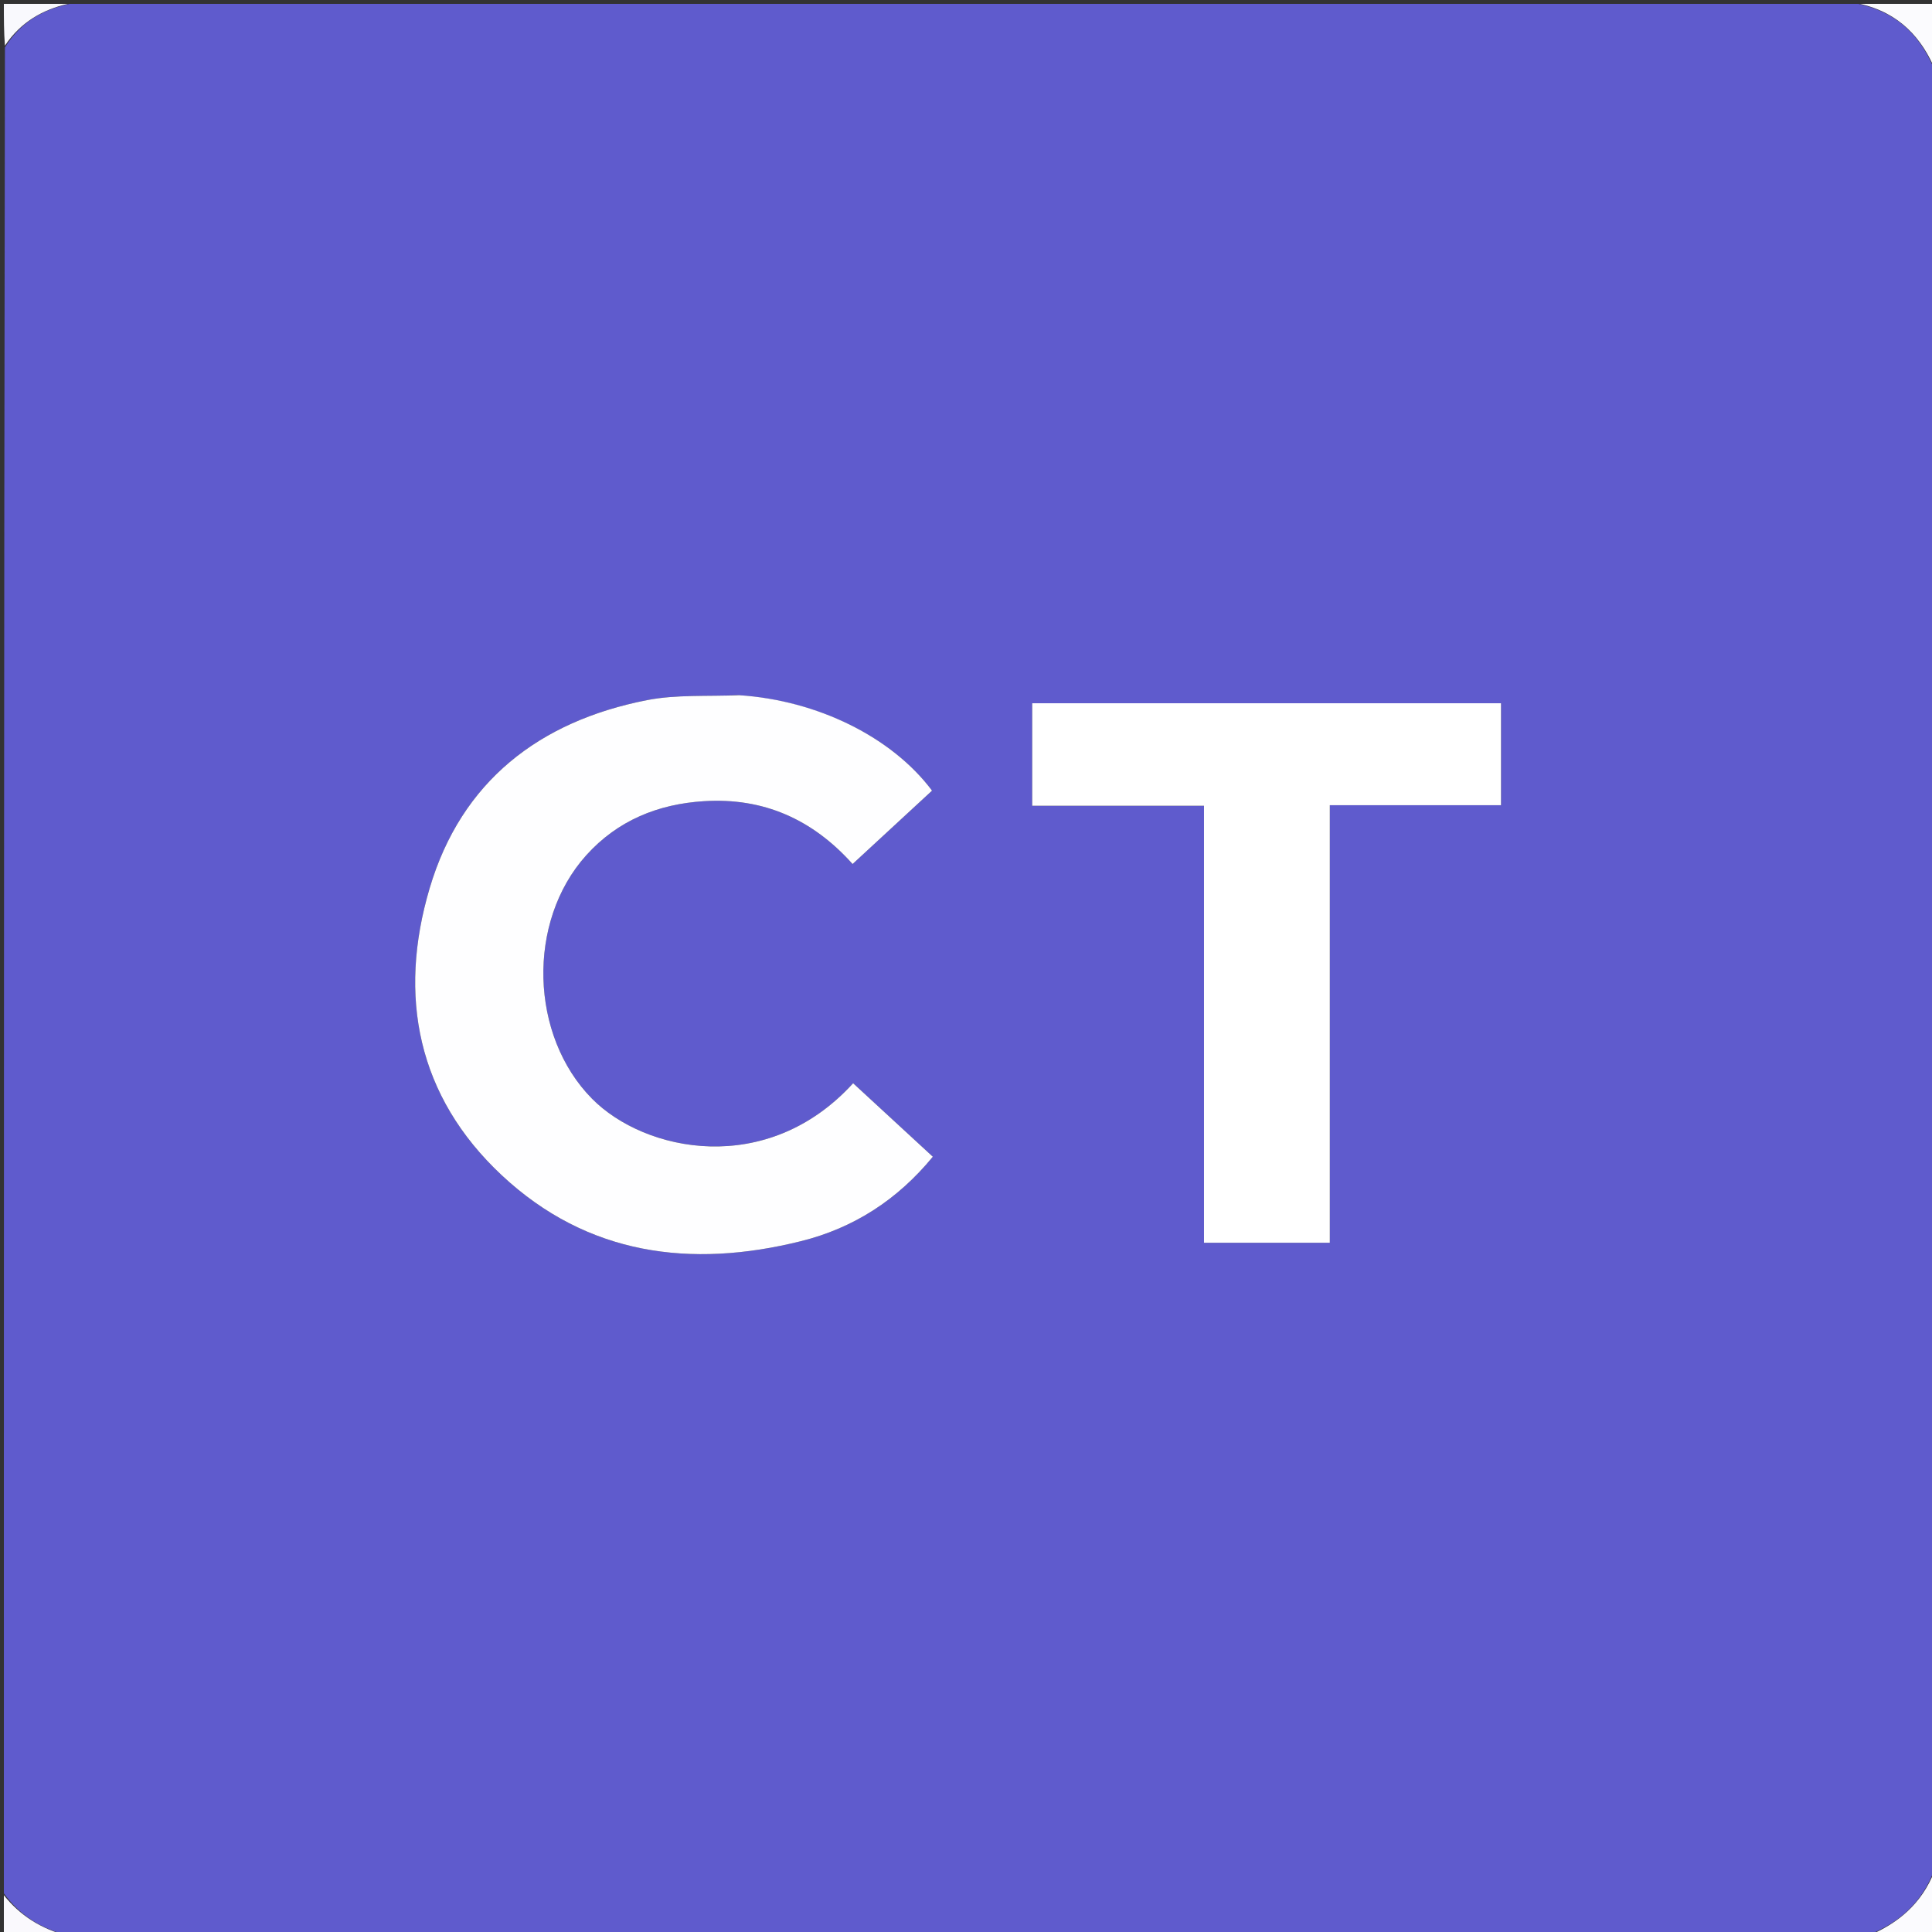 <svg version="1.1" id="Layer_1" xmlns="http://www.w3.org/2000/svg" xmlns:xlink="http://www.w3.org/1999/xlink" x="0px" y="0px"
	 width="100%" viewBox="0 0 500 500" enable-background="new 0 0 500 500" xml:space="preserve">
<rect x="0" y="0" width="500" height="500" fill="#333333" stroke="none"/>
<path fill="#5F5BCD" opacity="1" stroke="none" 
	d="
M1,490 
	C1,330.976 1,171.952 1.277,12.275 
	C5.432,5.598 11.179,2.469 18,1 
	C172.024,1 326.048,1 480.905,1 
	C491.586,3.332 497.493,9.881 501,19 
	C501,173.691 501,328.382 500.677,483.664 
	C497.378,492.748 491.104,497.822 483,501 
	C328.309,501 173.619,501 18.094,501 
	C10.558,499.229 5.095,495.625 1,490 
M190.774,179.884 
	C182.975,180.267 174.991,179.713 167.409,181.201 
	C139.575,186.664 119.409,202.204 111.205,229.836 
	C102.907,257.785 108.014,283.735 129.856,304.157 
	C151.973,324.836 178.757,328.322 207.306,321.209 
	C220.877,317.828 232.228,310.555 241.416,299.359 
	C234.359,292.853 227.574,286.597 220.79,280.343 
	C198.519,304.783 166.866,298.156 153.223,284.355 
	C137.144,268.091 136.241,238.555 151.705,221.361 
	C159.836,212.321 170.3,208.083 182.228,207.342 
	C197.504,206.393 210.218,211.959 220.65,223.608 
	C227.704,217.092 234.482,210.83 241.211,204.615 
	C230.824,190.726 211.493,181.219 190.774,179.884 
M273.586,182 
	C271.477,182 269.367,182 267.131,182 
	C267.131,191.029 267.131,199.439 267.131,208.533 
	C281.976,208.533 296.524,208.533 311.597,208.533 
	C311.597,246.629 311.597,284.04 311.597,321.62 
	C322.676,321.62 333.211,321.62 344.156,321.62 
	C344.156,283.818 344.156,246.395 344.156,208.382 
	C359.144,208.382 373.727,208.382 388.462,208.382 
	C388.462,199.264 388.462,190.745 388.462,182 
	C350.21,182 312.39,182 273.586,182 
z"/>
<path fill="#FBFBFE" opacity="1" stroke="none" 
	d="
M501,18.53 
	C497.493,9.881 491.586,3.332 481.369,1 
	C487.589,1 494.177,1 501,1 
	C501,6.685 501,12.373 501,18.53 
z"/>
<path fill="#FBFBFE" opacity="1" stroke="none" 
	d="
M483.47,501 
	C491.104,497.822 497.378,492.748 500.677,484.128 
	C501,489.594 501,495.189 501,501 
	C495.314,501 489.627,501 483.47,501 
z"/>
<path fill="#F9F9FD" opacity="1" stroke="none" 
	d="
M17.53,1 
	C11.179,2.469 5.432,5.598 1.277,11.811 
	C1,8.392 1,4.784 1,1 
	C6.352,1 11.706,1 17.53,1 
z"/>
<path fill="#FAF9FD" opacity="1" stroke="none" 
	d="
M1,490.483 
	C5.095,495.625 10.558,499.229 17.63,501 
	C12.429,501 6.859,501 1,501 
	C1,497.661 1,494.313 1,490.483 
z"/>
<path fill="#FEFEFF" opacity="1" stroke="none" 
	d="
M191.224,179.912 
	C211.493,181.219 230.824,190.726 241.211,204.615 
	C234.482,210.83 227.704,217.092 220.65,223.608 
	C210.218,211.959 197.504,206.393 182.228,207.342 
	C170.3,208.083 159.836,212.321 151.705,221.361 
	C136.241,238.555 137.144,268.091 153.223,284.355 
	C166.866,298.156 198.519,304.783 220.79,280.343 
	C227.574,286.597 234.359,292.853 241.416,299.359 
	C232.228,310.555 220.877,317.828 207.306,321.209 
	C178.757,328.322 151.973,324.836 129.856,304.157 
	C108.014,283.735 102.907,257.785 111.205,229.836 
	C119.409,202.204 139.575,186.664 167.409,181.201 
	C174.991,179.713 182.975,180.267 191.224,179.912 
z"/>
<path fill="#FFFFFF" opacity="1" stroke="none" 
	d="
M274.078,182 
	C312.39,182 350.21,182 388.462,182 
	C388.462,190.745 388.462,199.264 388.462,208.382 
	C373.727,208.382 359.144,208.382 344.156,208.382 
	C344.156,246.395 344.156,283.818 344.156,321.62 
	C333.211,321.62 322.676,321.62 311.597,321.62 
	C311.597,284.04 311.597,246.629 311.597,208.533 
	C296.524,208.533 281.976,208.533 267.131,208.533 
	C267.131,199.439 267.131,191.029 267.131,182 
	C269.367,182 271.477,182 274.078,182 
z"/>
</svg>